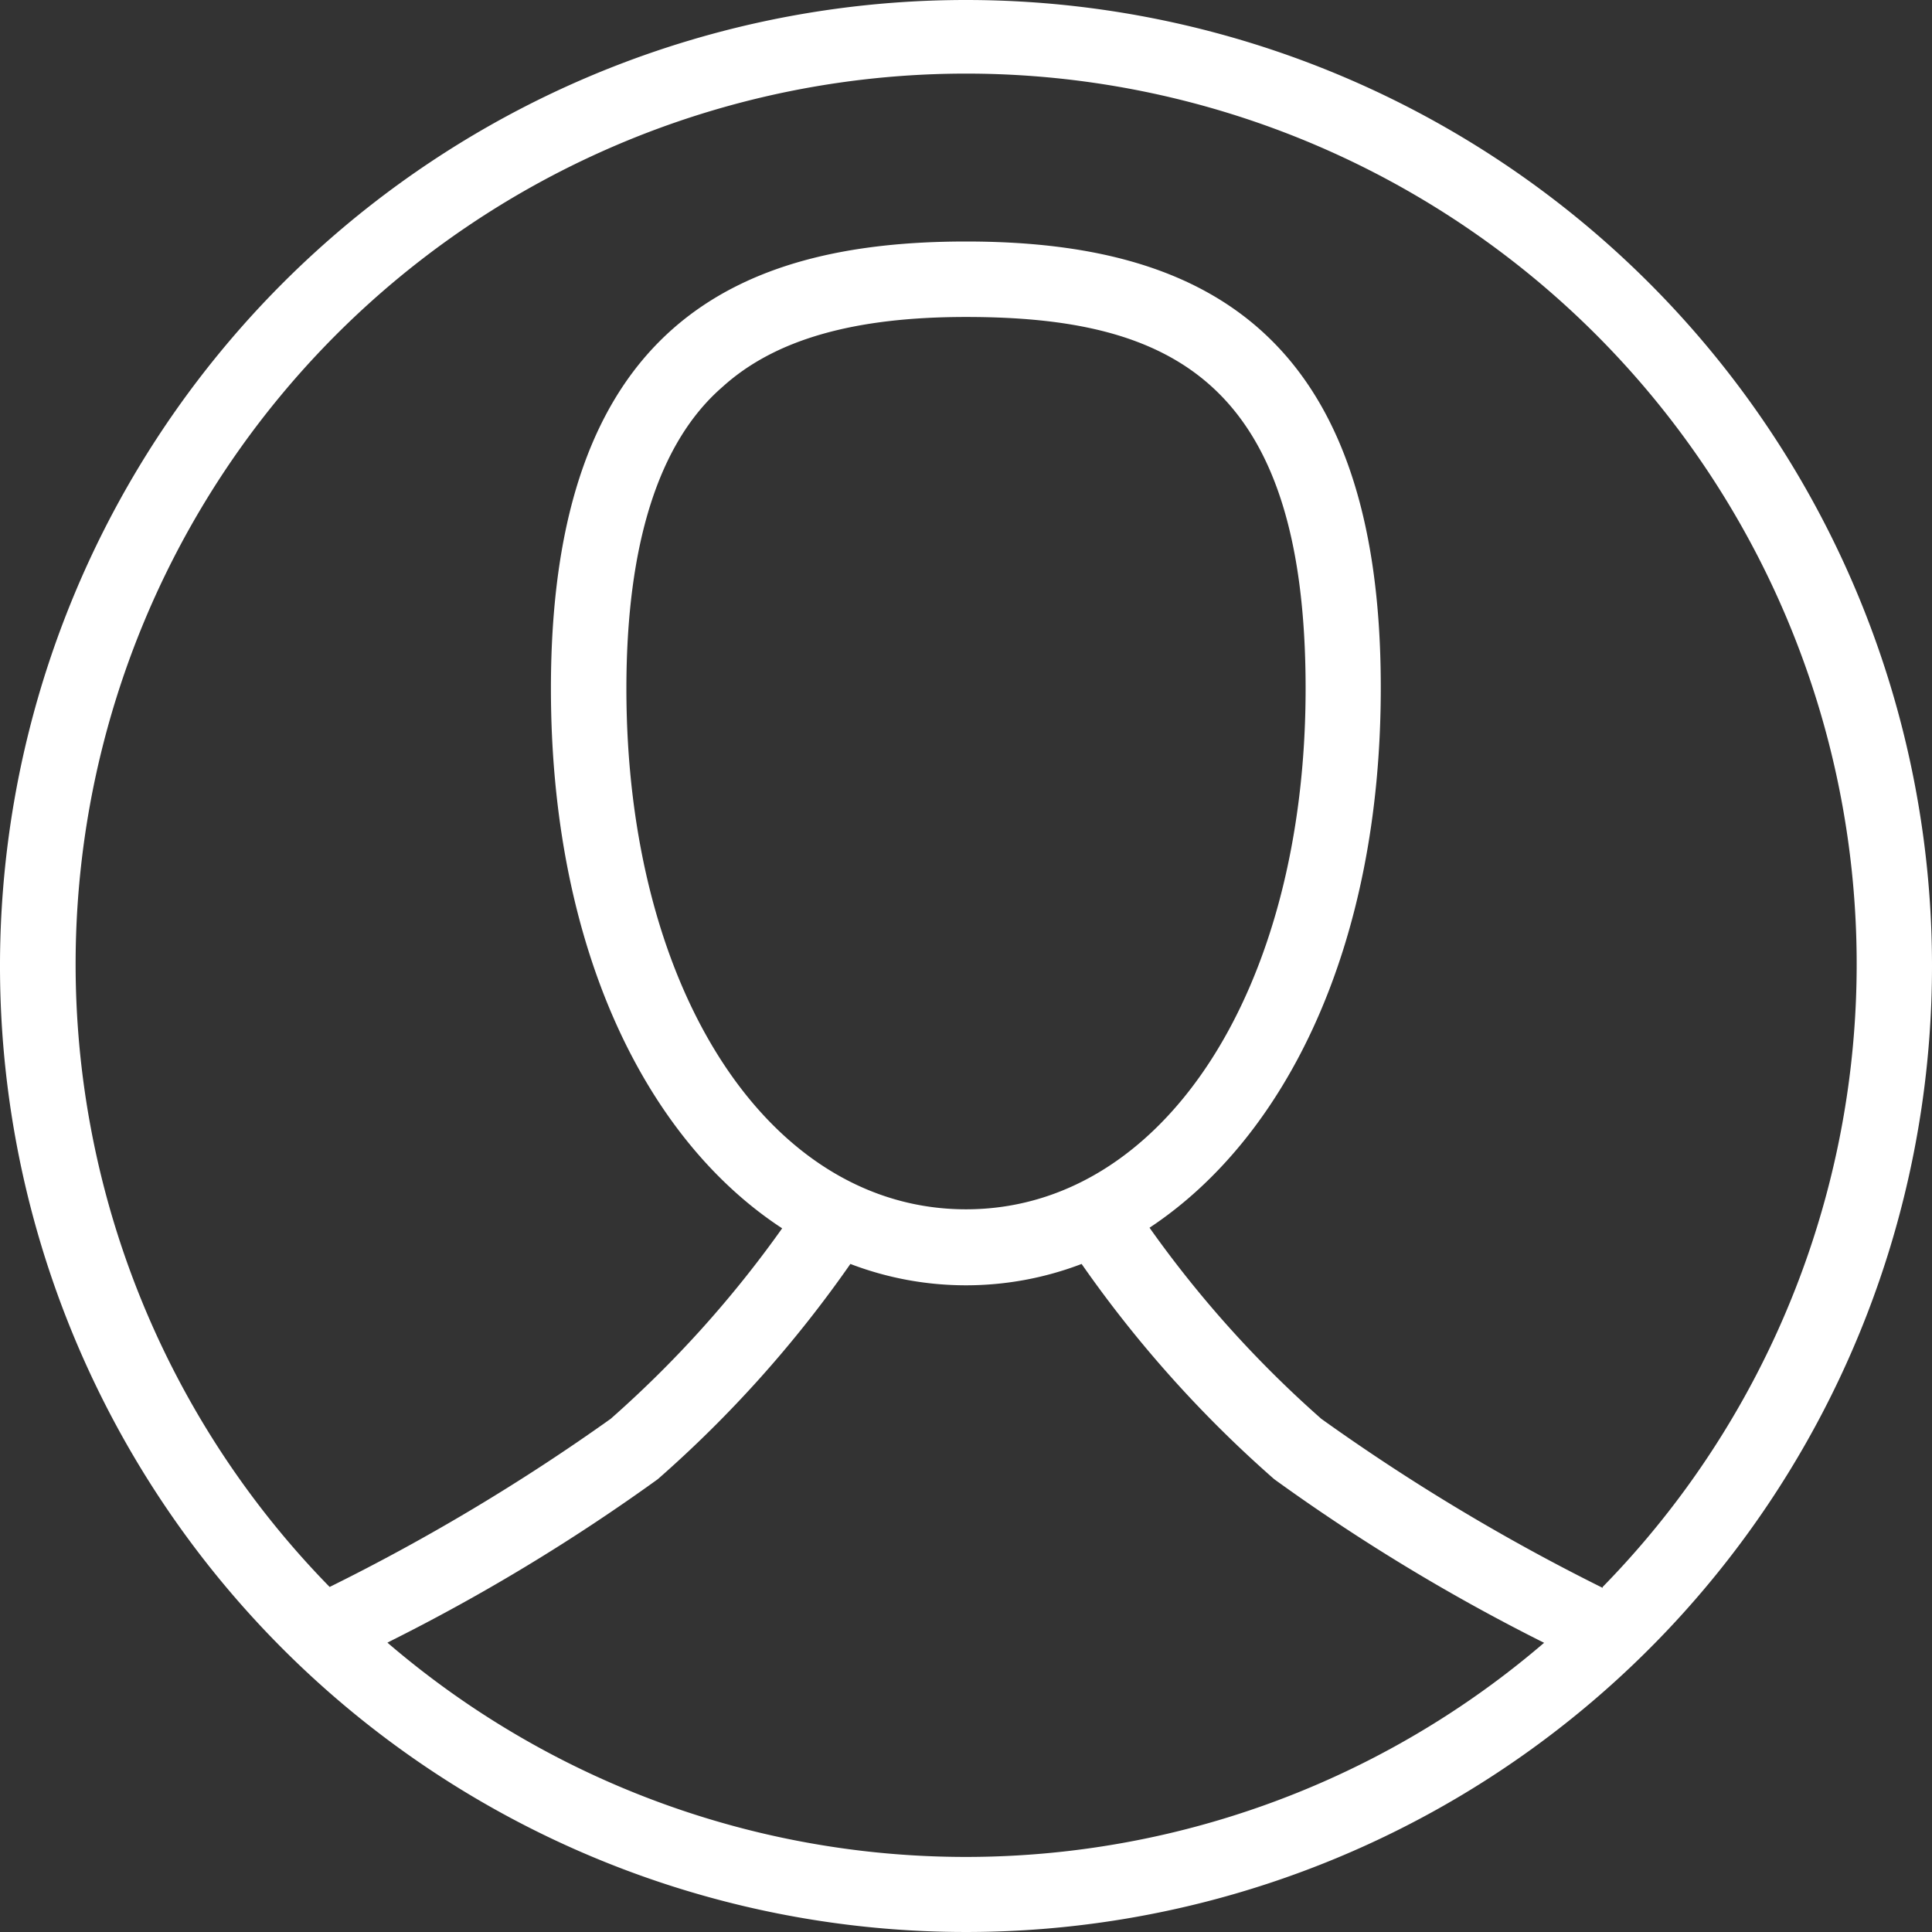 <svg id="Layer_1" data-name="Layer 1" xmlns="http://www.w3.org/2000/svg" viewBox="0 0 64 64"><rect x="0" y="0" width="64" height="64" fill="#333333" stroke="none"/><title>profile_64</title><path d="M32,0A32,32,0,1,0,64,32,32,32,0,0,0,32,0ZM12.84,54.41A64.31,64.31,0,0,0,21.79,49a39.54,39.54,0,0,0,6.38-7.13,10.72,10.72,0,0,0,7.66,0A39.58,39.58,0,0,0,42.21,49a64.47,64.47,0,0,0,8.94,5.42,29.41,29.41,0,0,1-38.31,0Zm7.91-31.59c0-4.79,1.07-8.17,3.18-10C25.67,11.24,28.3,10.5,32,10.5c6.75,0,11.25,2.09,11.25,12.31,0,10-4.73,17.25-11.25,17.25S20.75,32.81,20.75,22.81ZM53.09,52.6A67.88,67.88,0,0,1,43.77,47a36.74,36.74,0,0,1-5.69-6.33c4.53-3,7.66-9.34,7.66-17.88C45.75,10.8,39.59,8,32,8S18.25,10.8,18.25,22.81c0,8.55,3.12,14.91,7.66,17.88A36.73,36.73,0,0,1,20.23,47a67.9,67.9,0,0,1-9.31,5.57,29.5,29.5,0,1,1,42.17,0Z" style="fill:#fff"/></svg>